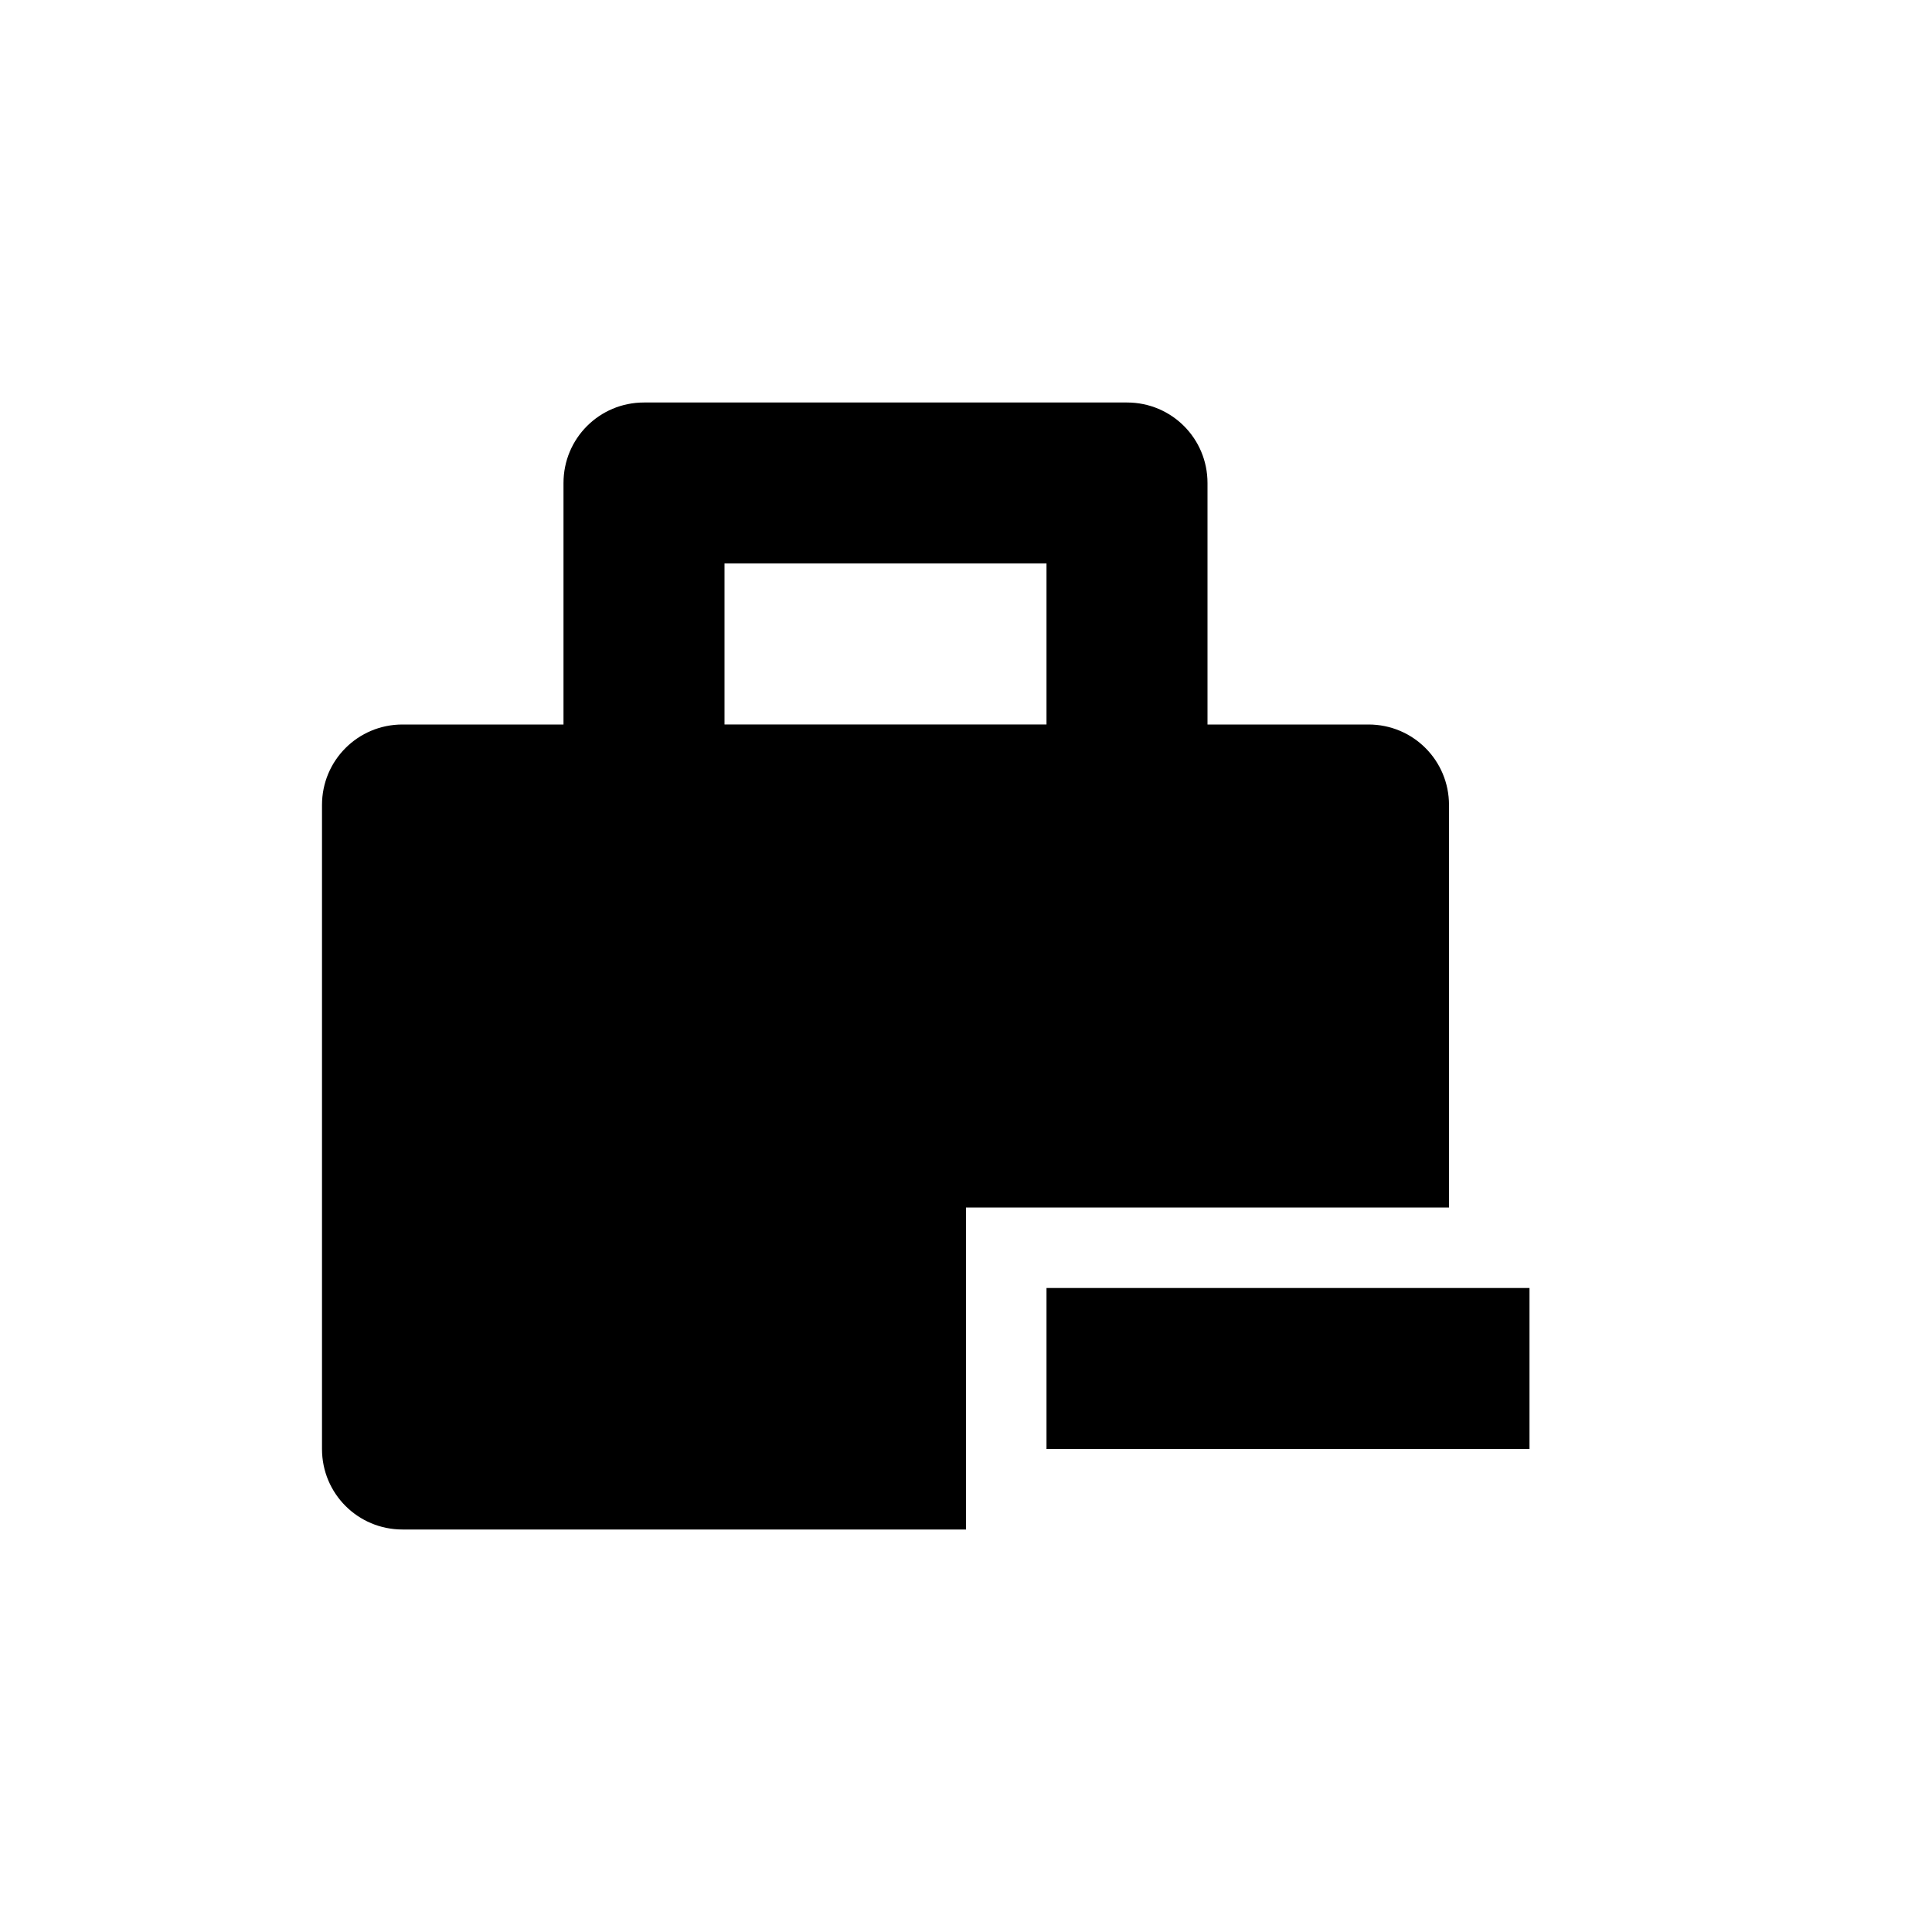 <?xml version="1.0" encoding="UTF-8" standalone="no"?>
<!--Created with Inkscape (http://www.inkscape.org/)-->
<svg id="svg7384" xmlns:rdf="http://www.w3.org/1999/02/22-rdf-syntax-ns#" style="enable-background:new" xmlns="http://www.w3.org/2000/svg" height="24" width="24" version="1.1" xmlns:cc="http://creativecommons.org/ns#" xmlns:dc="http://purl.org/dc/elements/1.1/">
 <g id="layer12" transform="translate(-585 -33)">
  <path id="rect4139" opacity="1" d="m593 38c-0.554 0-1 0.446-1 1v3h-2c-0.554 0-1 0.446-1 1v8c0 0.554 0.446 1 1 1h7v-4h6v-5c0-0.554-0.446-1-1-1h-2v-3c0-0.554-0.446-1-1-1h-6zm1 2h4v2h-4v-2zm4 9v2h6v-2h-6z"/>
  <path id="path4162" opacity="1" fill="none" d="m597 51v2h-2v2h2v2h2v-2h2v-2h-2v-2h-2z"/>
 </g>
</svg>
